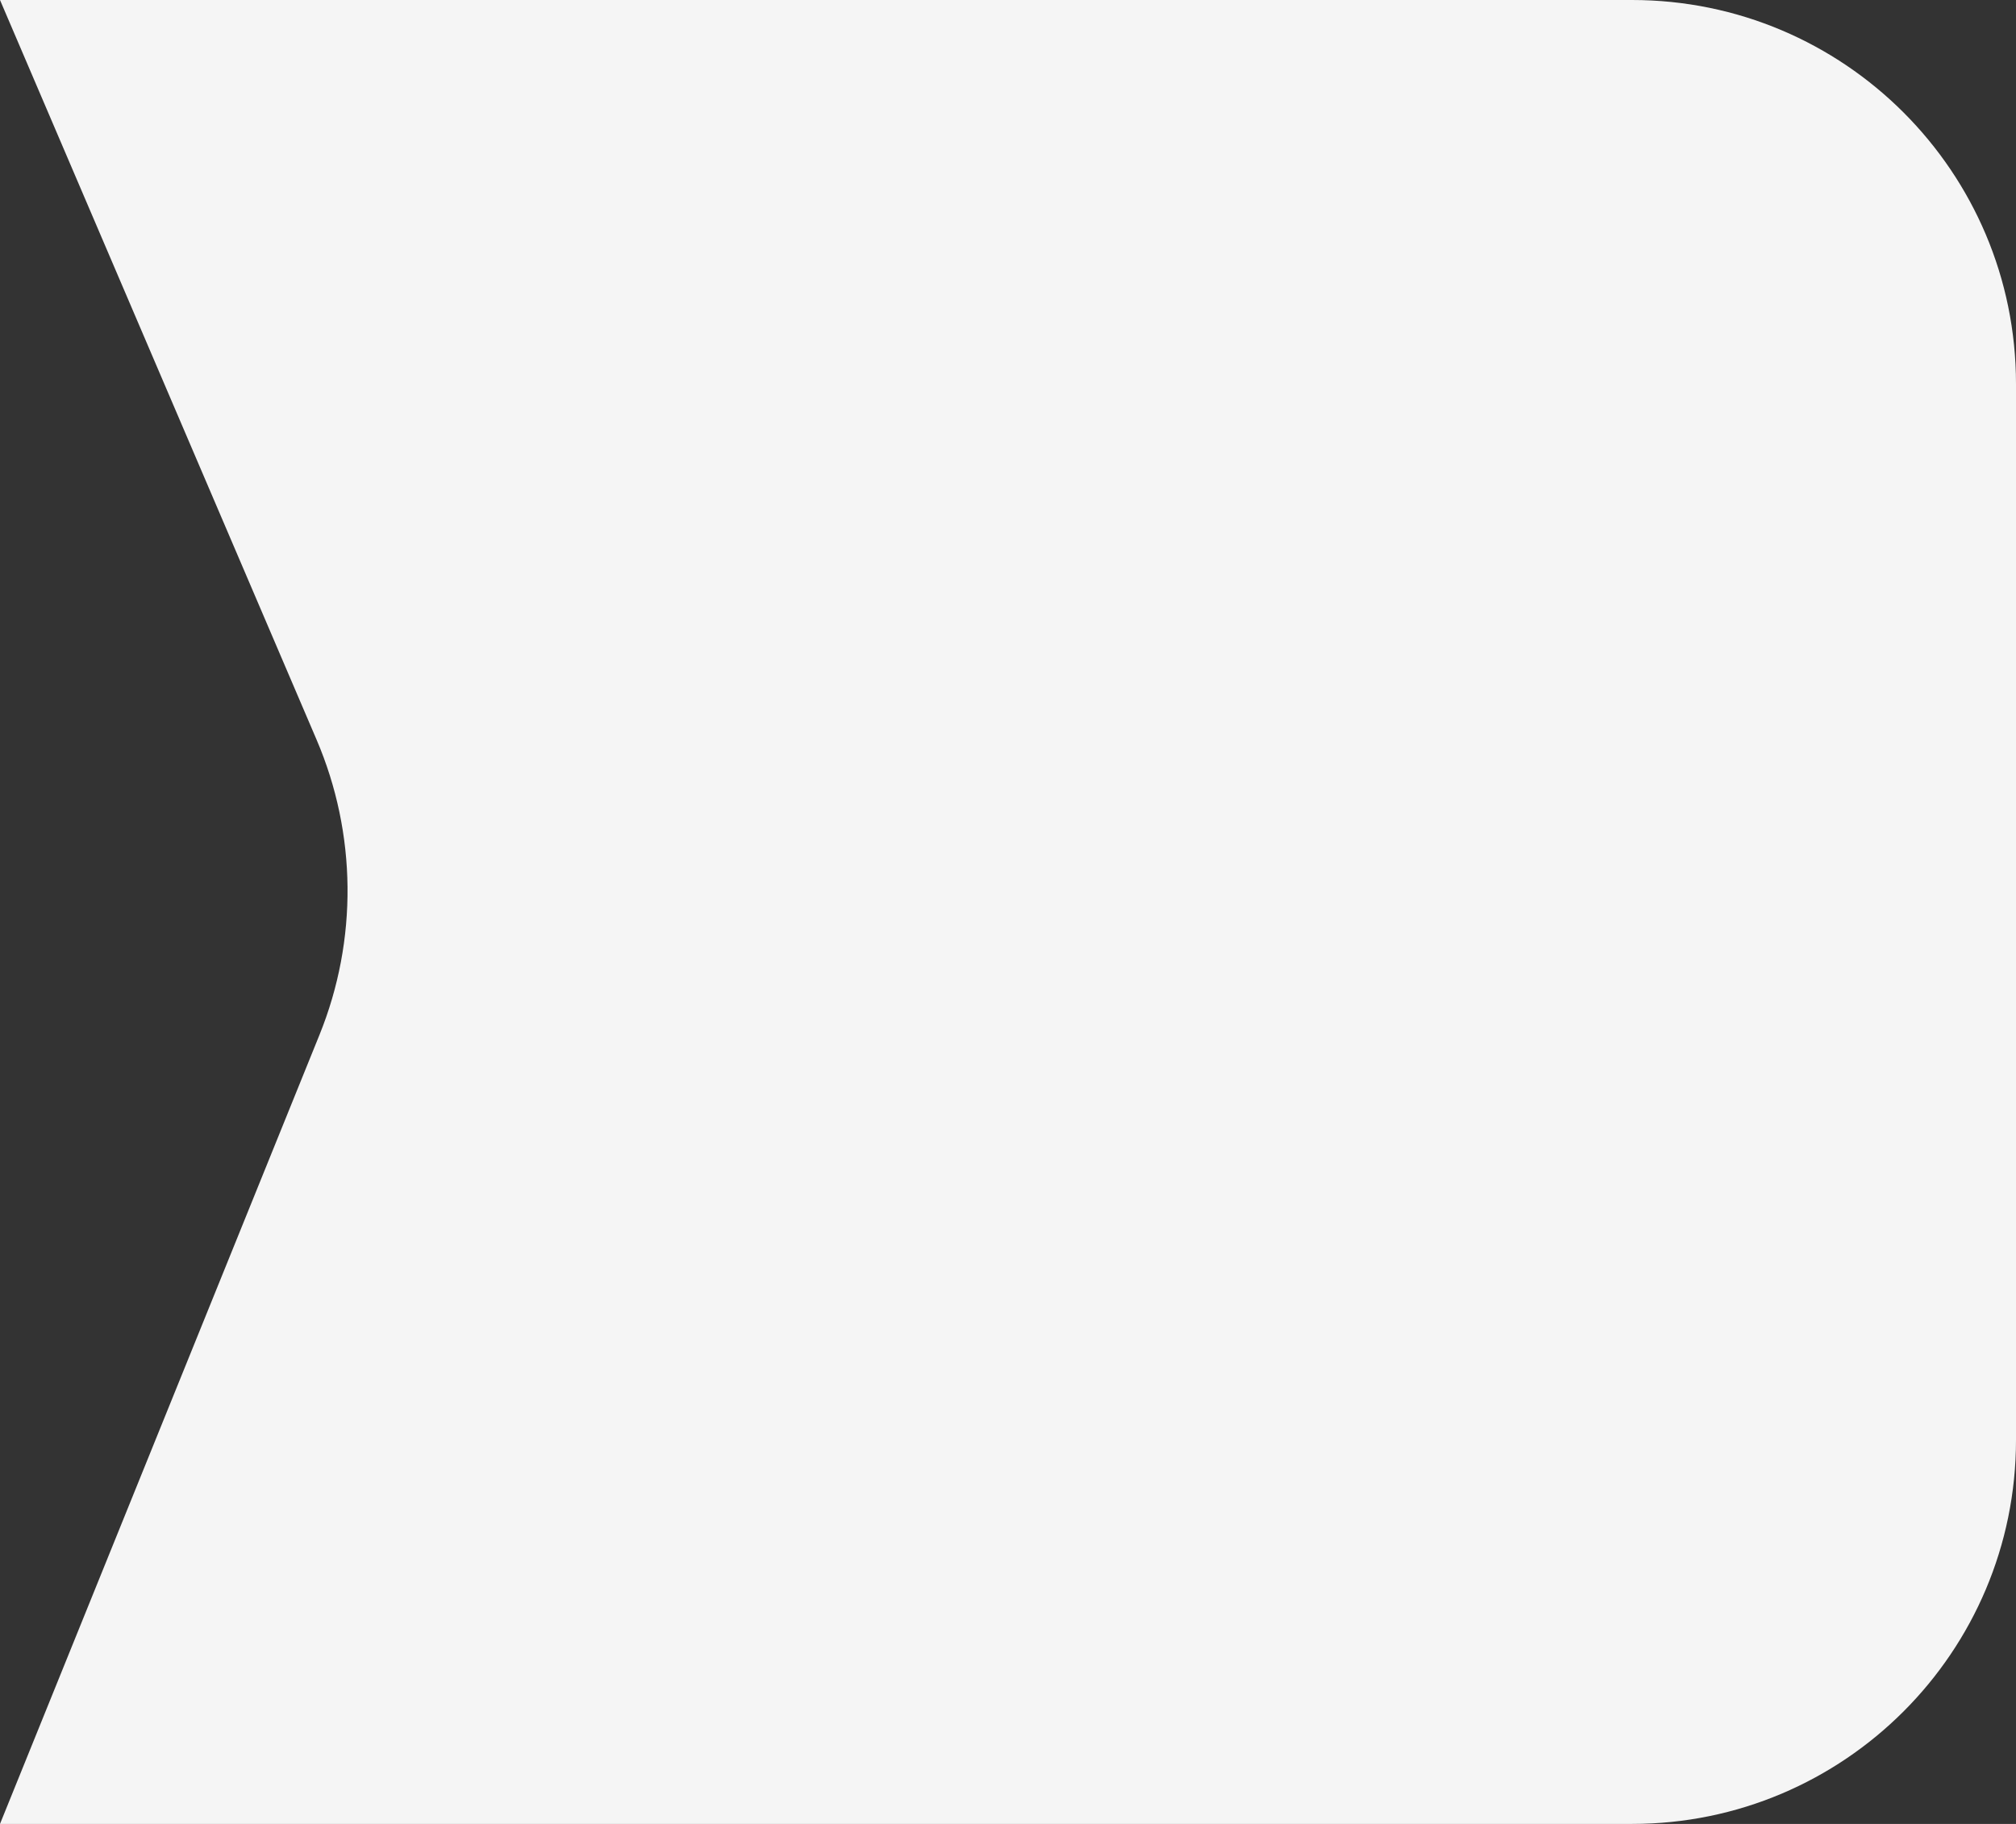 <svg width="42" height="38" viewBox="0 0 42 38" fill="none" xmlns="http://www.w3.org/2000/svg">
<rect x="0" y="0" width="42" height="38" fill="#333333" stroke="none"/>
<path d="M0 0H34C38.418 0 42 3.582 42 8V30C42 34.418 38.418 38 34 38H0L6.656 21.56C7.456 19.584 7.434 17.37 6.595 15.41L0 0Z" fill="#F5F5F5"/>
</svg>
